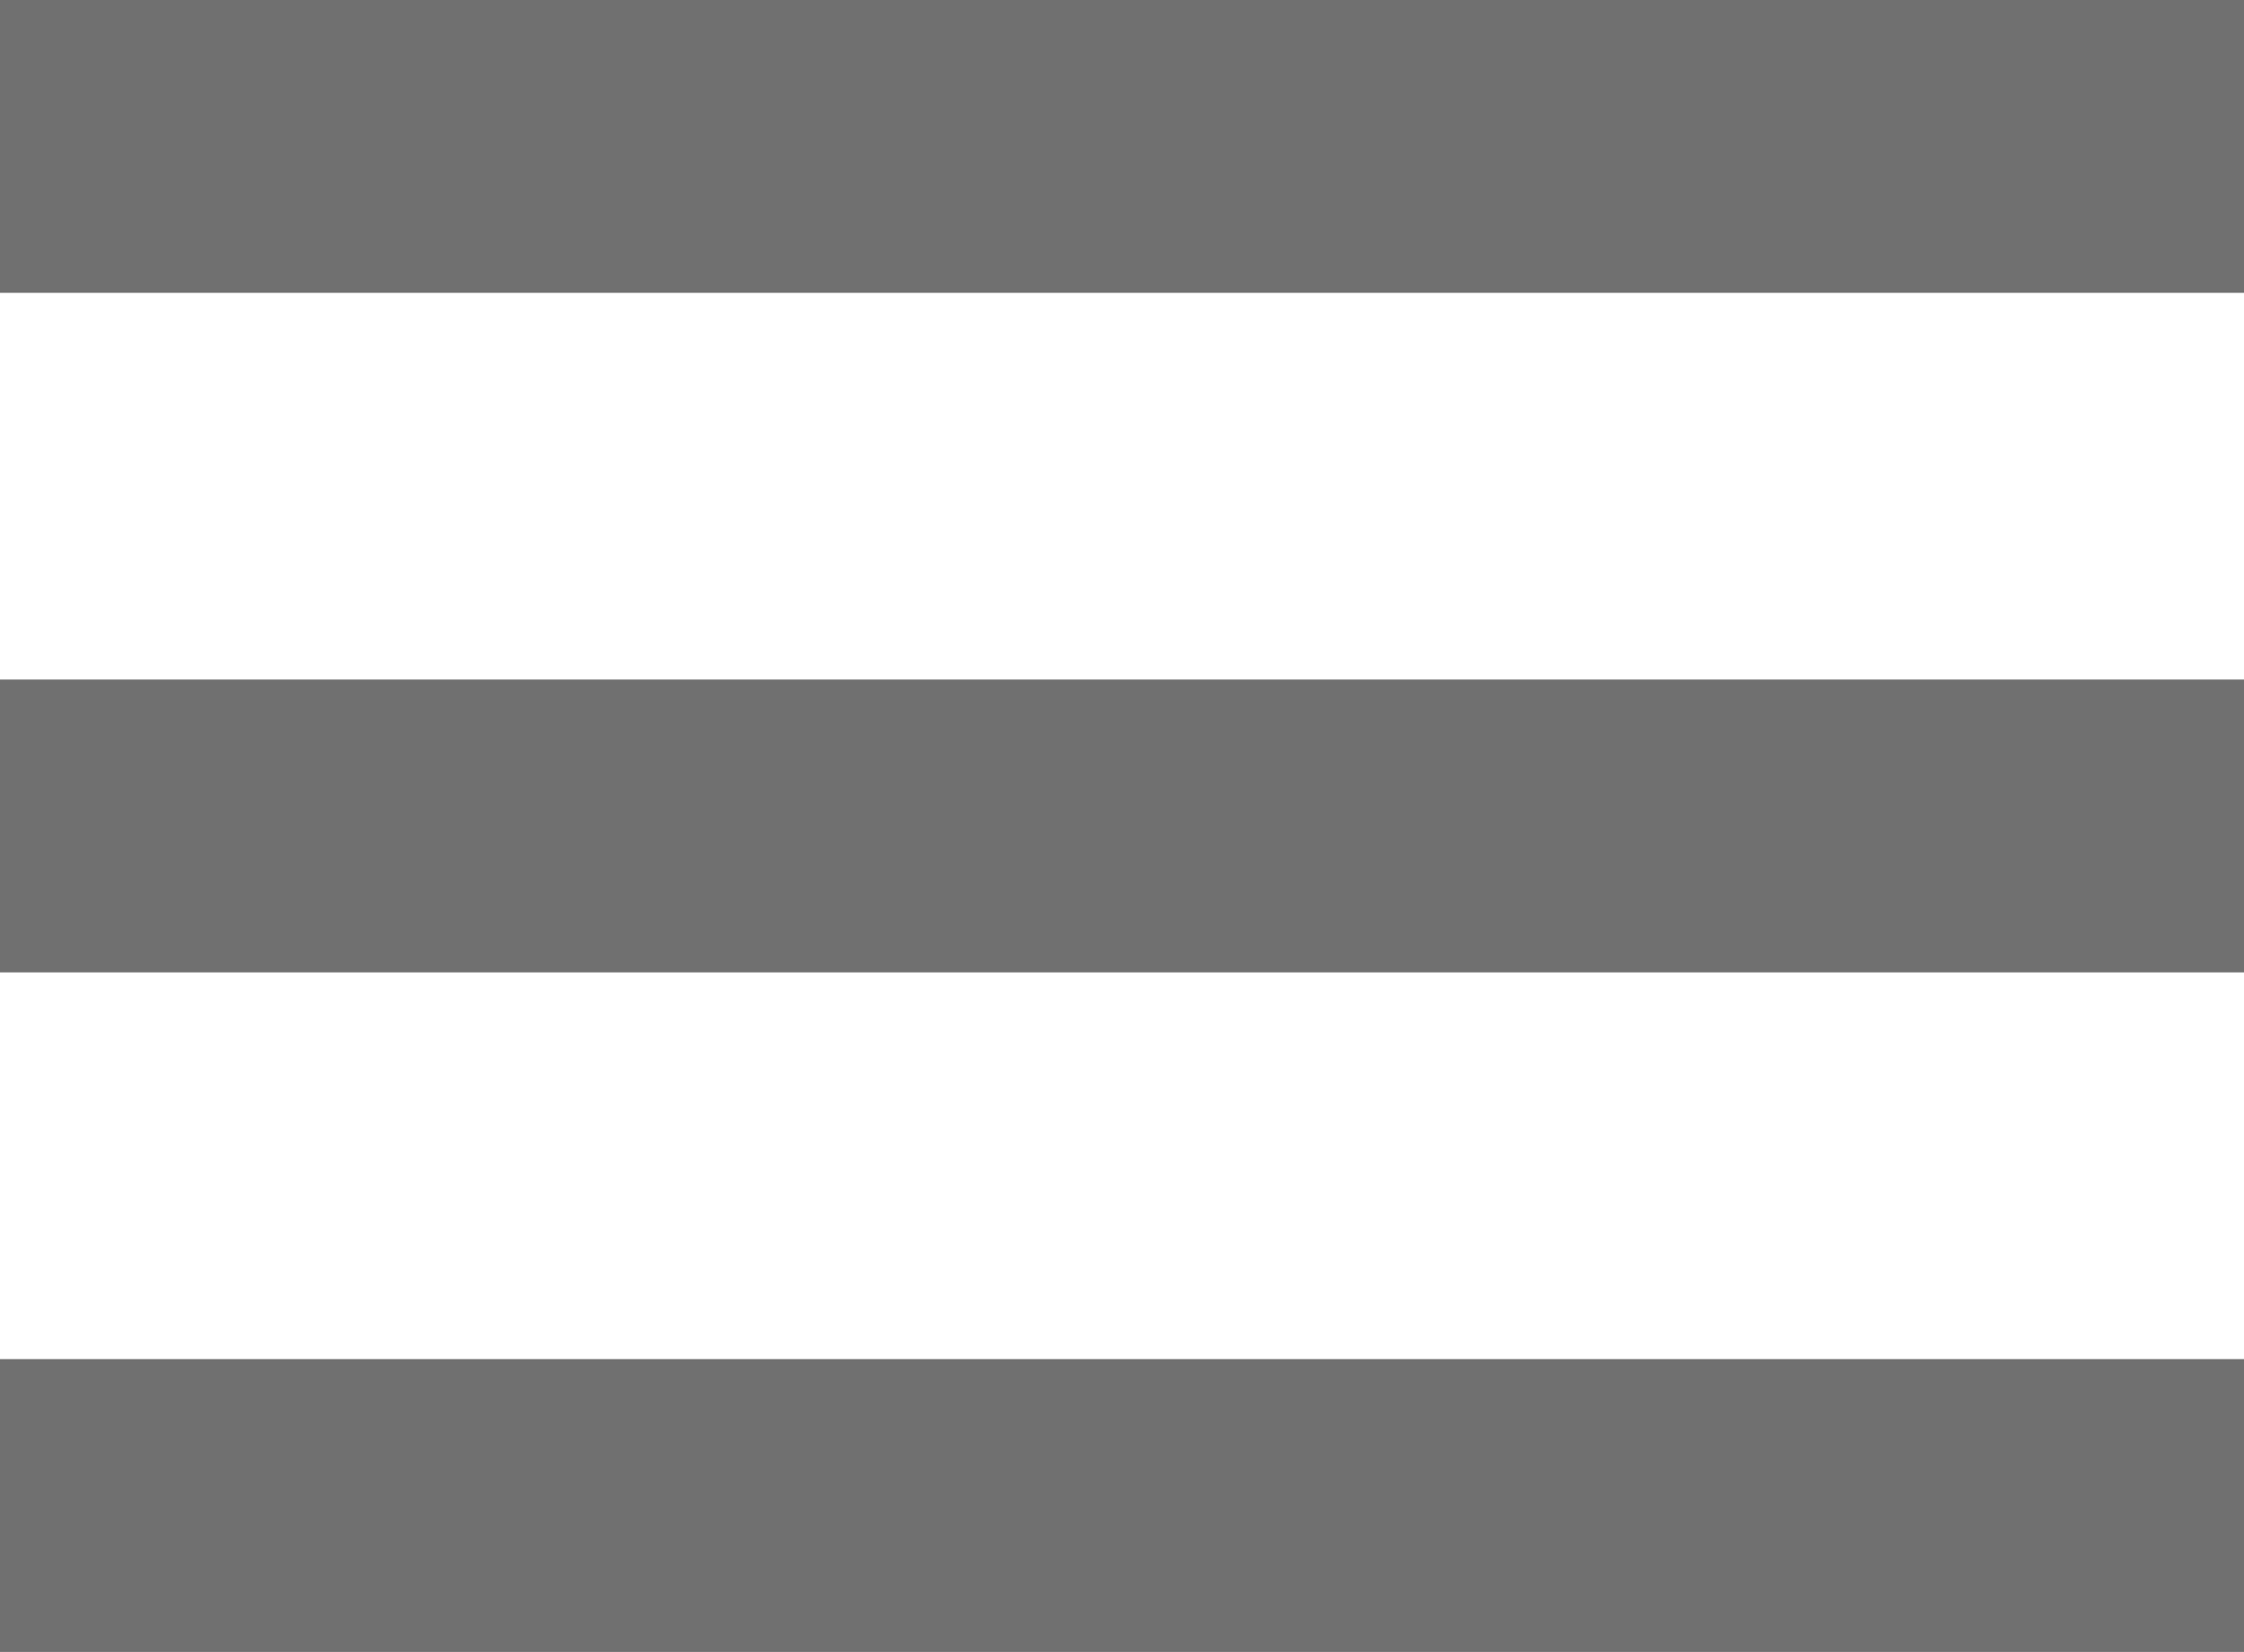 <svg xmlns="http://www.w3.org/2000/svg" width="30.645" height="22.566" viewBox="0 0 30.645 22.566">
  <g id="Group_142" data-name="Group 142" transform="translate(-317.5 -32.5)">
    <line id="Line_13" data-name="Line 13" x2="30.645" transform="translate(317.5 34.5)" fill="none" stroke="#707070" stroke-width="4"/>
    <line id="Line_14" data-name="Line 14" x2="30.645" transform="translate(317.5 43.783)" fill="none" stroke="#707070" stroke-width="4"/>
    <line id="Line_15" data-name="Line 15" x2="30.645" transform="translate(317.5 53.066)" fill="none" stroke="#707070" stroke-width="4"/>
  </g>
</svg>

